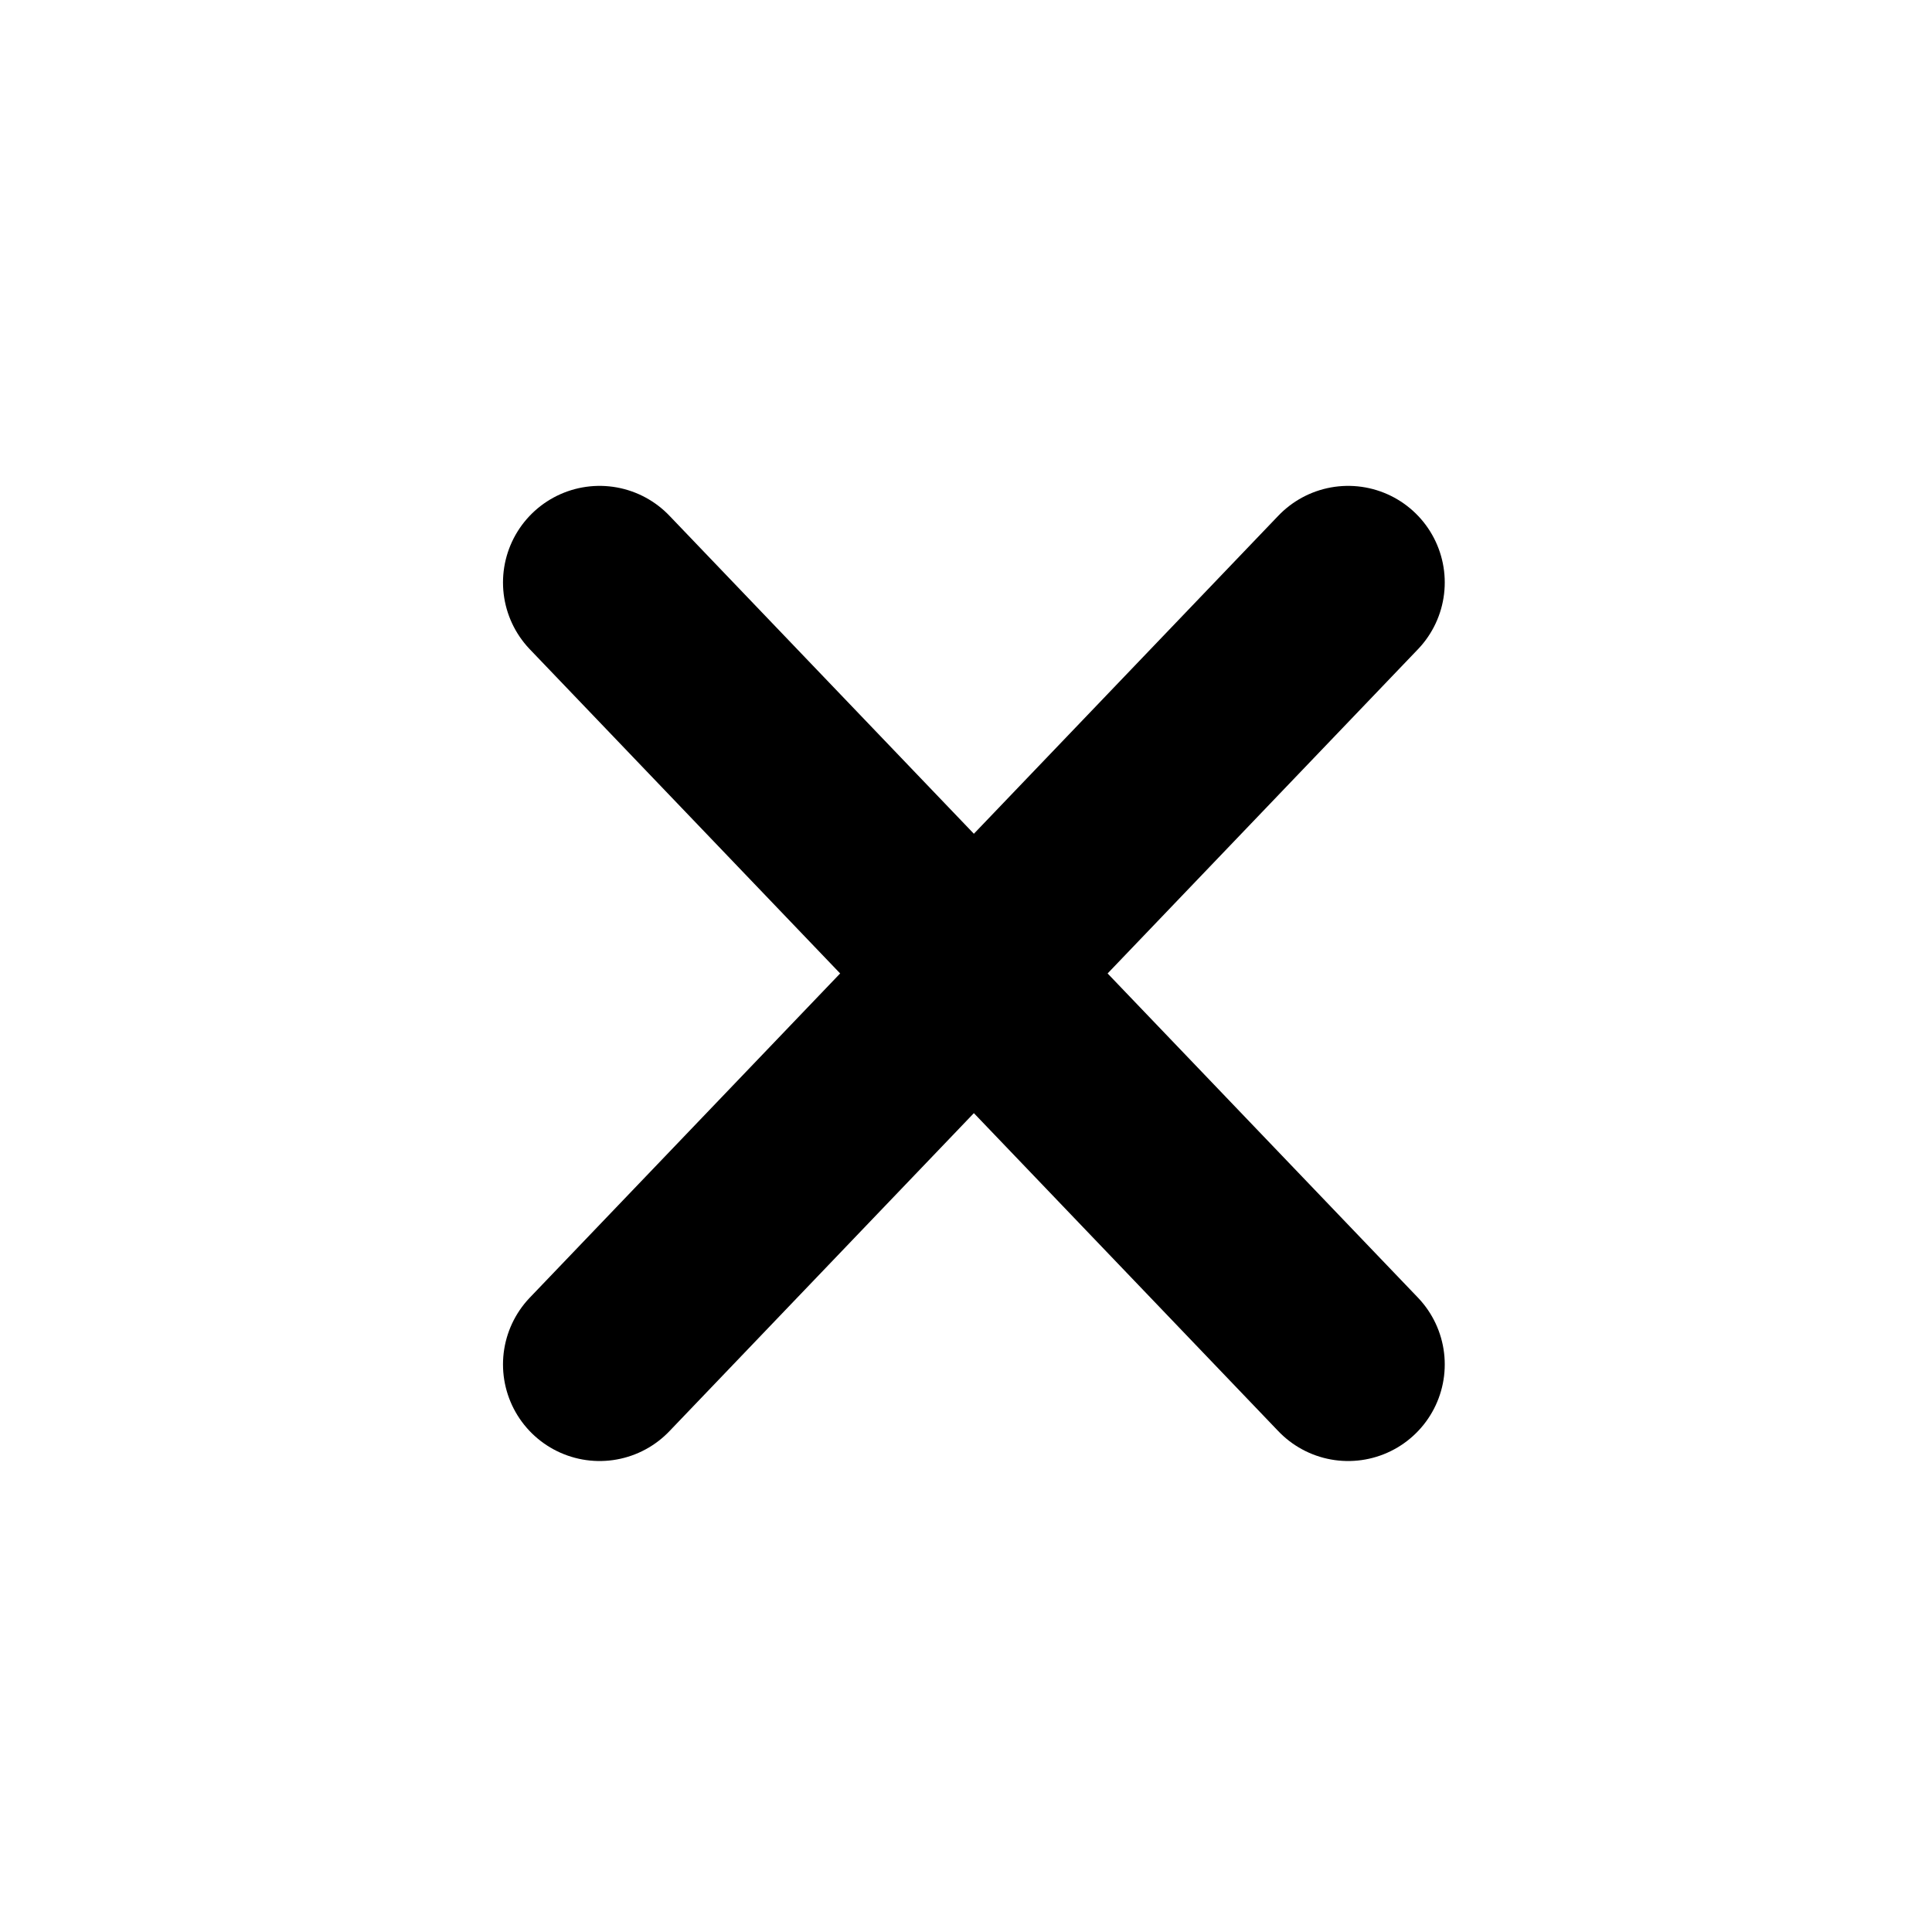 <svg xmlns="http://www.w3.org/2000/svg" version="1.1" height="45" width="45" viewBox="0 0 45 45"><g style="stroke:currentColor;stroke-width:4.5;stroke-linecap:round;" transform="translate(13.966,13.568)"><path d="M -2.5783352e-4,-0.001 17.435,18.212"/><path d="M -2.5783352e-4,18.212 17.435,-0.001"/></g></svg> 